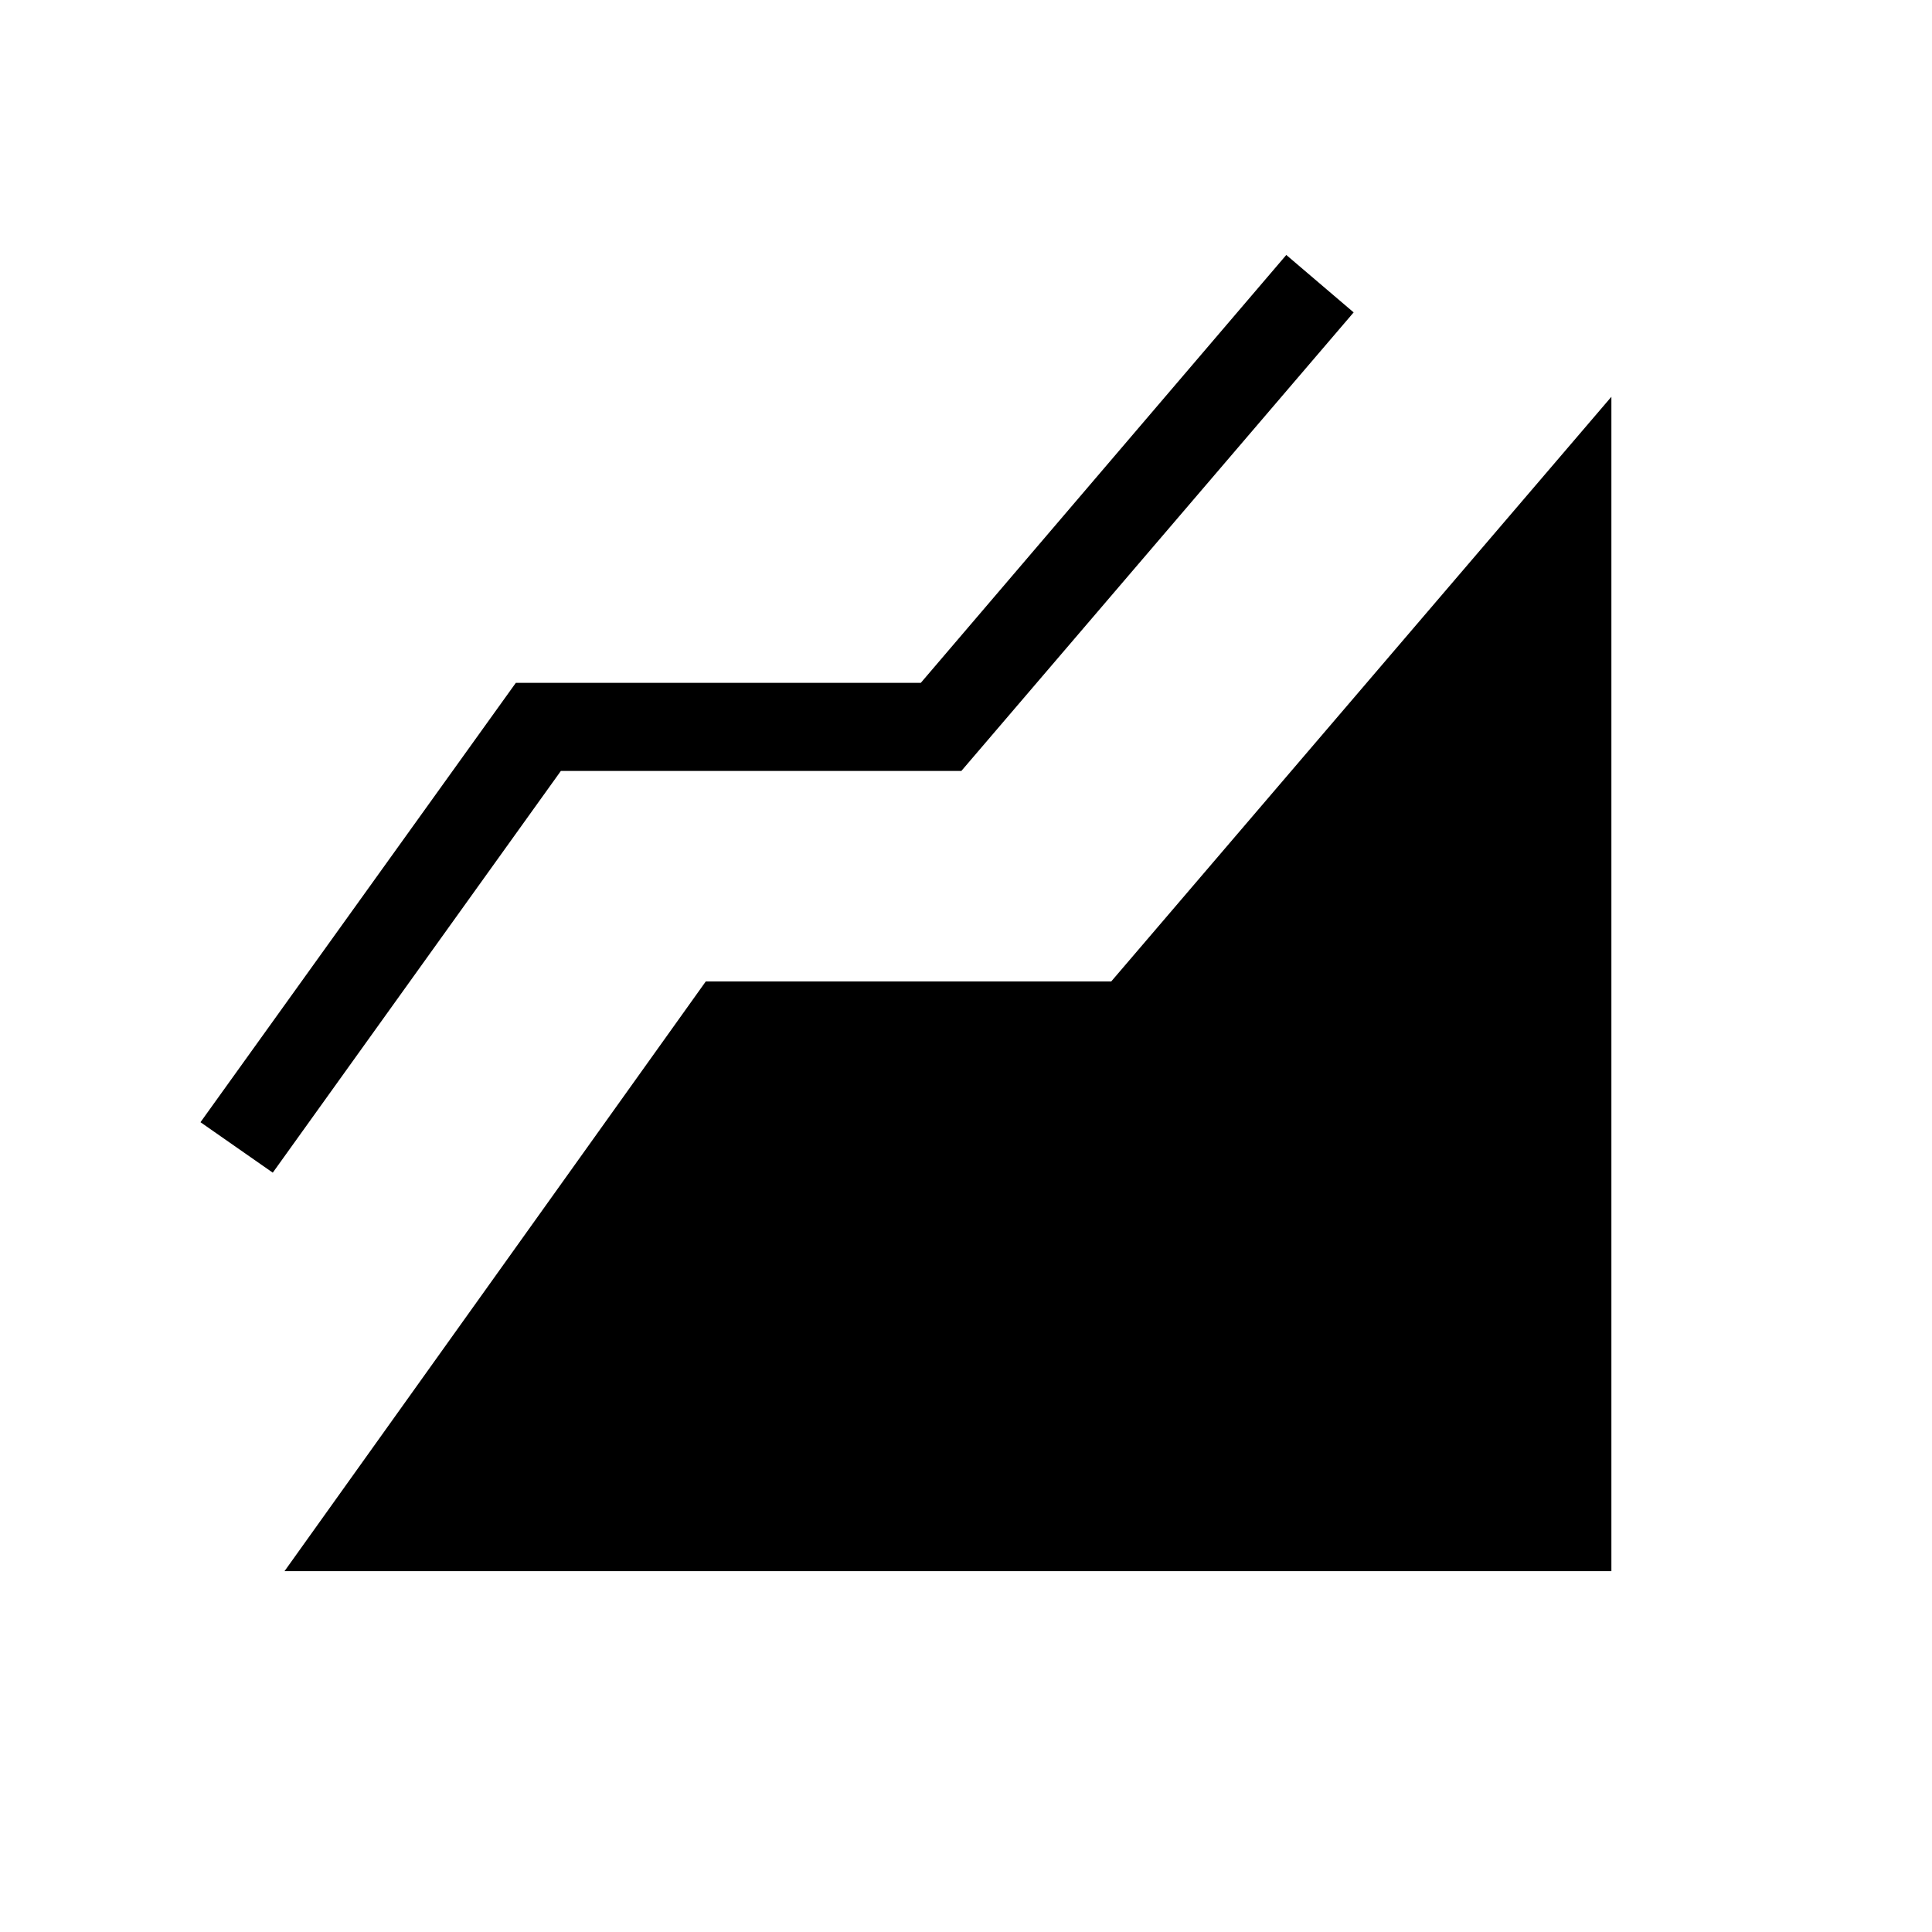 <svg xmlns="http://www.w3.org/2000/svg" height="48" viewBox="0 -960 960 960" width="48"><path d="m141.38-179.31 209.31-293h201.46l248.54-290.54v583.54H141.38Zm-5.84-198-35.92-25.07 156.69-218.31h201.23l181.61-212.62 33.47 28.54-194.93 227.85h-199L135.54-377.31Z"/></svg>
